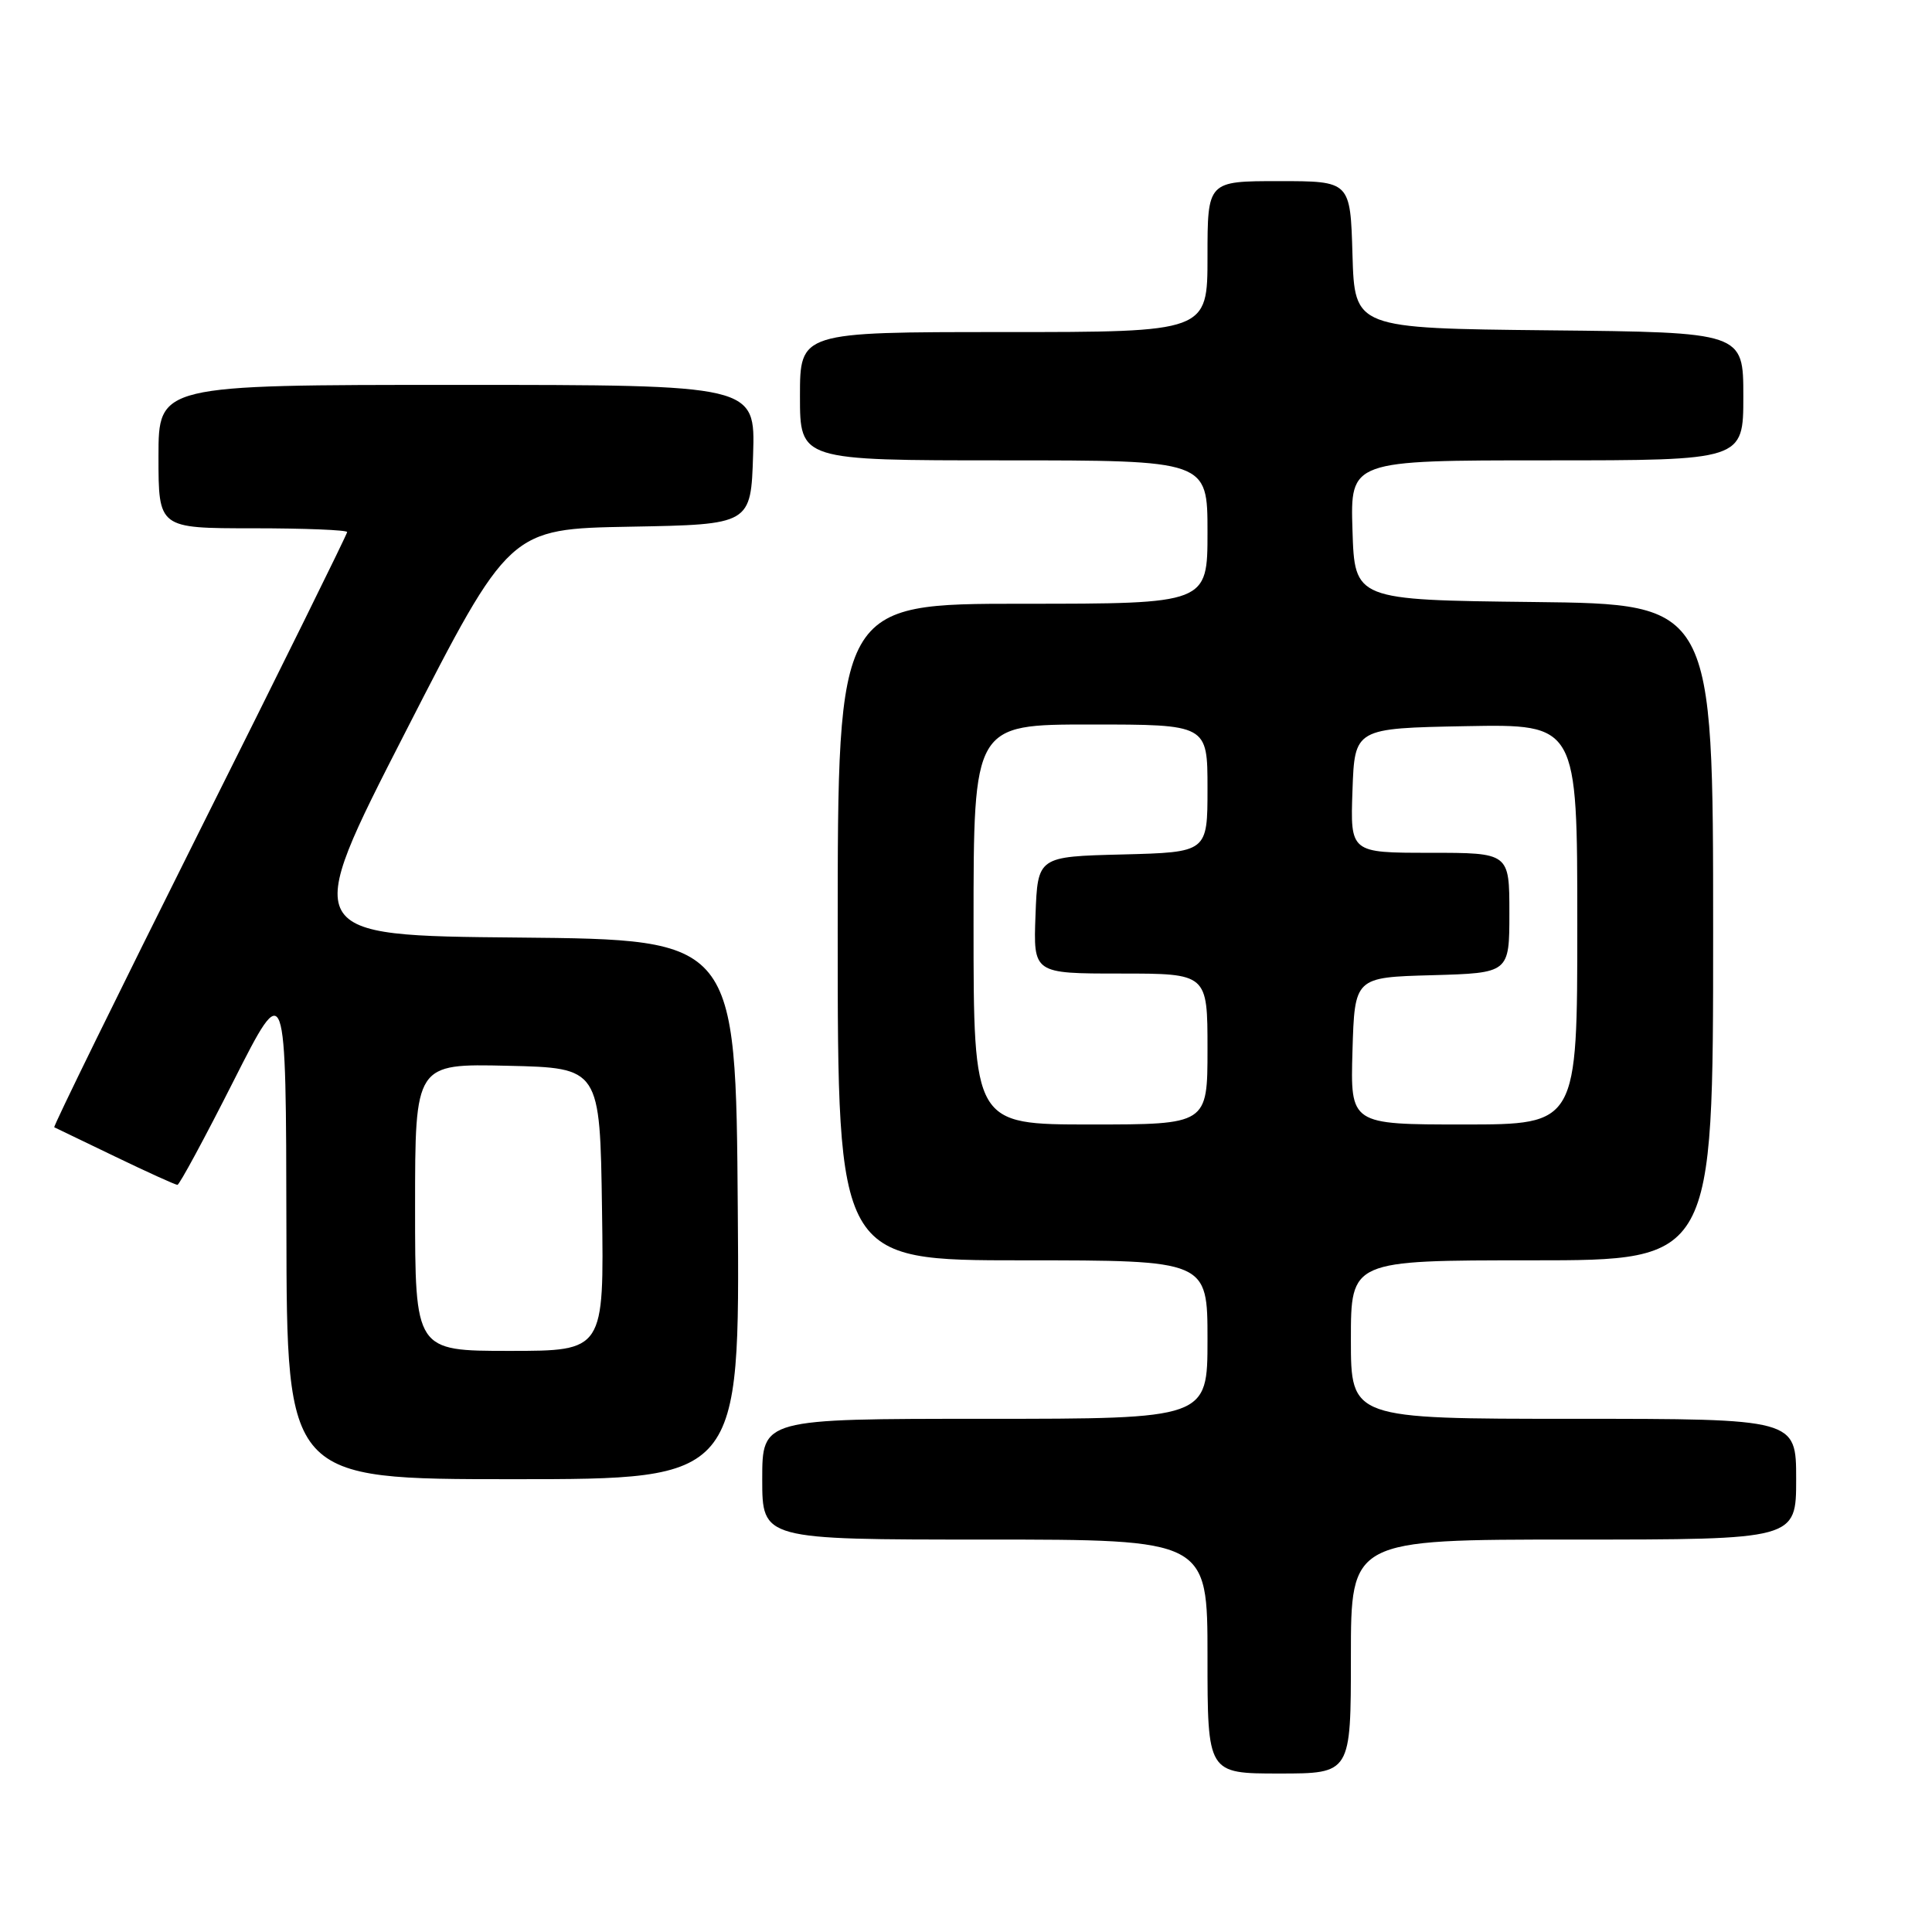 <?xml version="1.0" encoding="UTF-8" standalone="no"?>
<!DOCTYPE svg PUBLIC "-//W3C//DTD SVG 1.1//EN" "http://www.w3.org/Graphics/SVG/1.1/DTD/svg11.dtd" >
<svg xmlns="http://www.w3.org/2000/svg" xmlns:xlink="http://www.w3.org/1999/xlink" version="1.1" viewBox="0 0 256 256">
 <g >
 <path fill="currentColor"
d=" M 179.00 219.50 C 179.00 204.00 179.00 204.00 208.50 204.00 C 238.00 204.00 238.00 204.00 238.00 196.00 C 238.00 188.00 238.00 188.00 208.50 188.00 C 179.00 188.00 179.00 188.00 179.00 177.50 C 179.00 167.00 179.00 167.00 203.00 167.00 C 227.00 167.00 227.00 167.00 227.00 123.52 C 227.00 80.04 227.00 80.04 203.25 79.77 C 179.50 79.50 179.50 79.50 179.21 70.25 C 178.92 61.00 178.92 61.00 204.96 61.00 C 231.00 61.00 231.00 61.00 231.00 52.52 C 231.00 44.03 231.00 44.03 205.25 43.77 C 179.50 43.50 179.50 43.50 179.21 33.75 C 178.93 24.00 178.93 24.00 169.46 24.00 C 160.00 24.00 160.00 24.00 160.00 34.00 C 160.00 44.00 160.00 44.00 133.00 44.00 C 106.00 44.00 106.00 44.00 106.00 52.50 C 106.00 61.00 106.00 61.00 133.00 61.00 C 160.00 61.00 160.00 61.00 160.00 70.50 C 160.00 80.00 160.00 80.00 135.50 80.00 C 111.00 80.00 111.00 80.00 111.00 123.50 C 111.00 167.00 111.00 167.00 135.50 167.00 C 160.00 167.00 160.00 167.00 160.00 177.50 C 160.00 188.00 160.00 188.00 130.50 188.00 C 101.00 188.00 101.00 188.00 101.00 196.00 C 101.00 204.00 101.00 204.00 130.50 204.00 C 160.00 204.00 160.00 204.00 160.00 219.50 C 160.00 235.00 160.00 235.00 169.50 235.00 C 179.00 235.00 179.00 235.00 179.00 219.50 Z  M 97.76 160.25 C 97.50 124.50 97.50 124.50 68.71 124.23 C 39.91 123.97 39.91 123.97 53.71 97.02 C 67.50 70.08 67.50 70.08 83.50 69.79 C 99.50 69.50 99.50 69.50 99.79 60.25 C 100.08 51.00 100.08 51.00 60.54 51.00 C 21.00 51.00 21.00 51.00 21.00 60.50 C 21.00 70.00 21.00 70.00 33.50 70.00 C 40.38 70.00 46.00 70.23 46.00 70.50 C 46.00 70.78 37.20 88.61 26.44 110.11 C 15.69 131.62 7.02 149.29 7.19 149.37 C 7.36 149.45 10.99 151.20 15.27 153.26 C 19.54 155.32 23.25 157.00 23.51 157.00 C 23.77 157.00 27.12 150.81 30.94 143.25 C 37.90 129.50 37.90 129.50 37.95 162.75 C 38.00 196.00 38.00 196.00 68.01 196.00 C 98.03 196.00 98.03 196.00 97.76 160.25 Z  M 129.00 122.50 C 129.00 96.00 129.00 96.00 144.50 96.00 C 160.00 96.00 160.00 96.00 160.00 104.47 C 160.00 112.93 160.00 112.93 148.75 113.22 C 137.50 113.50 137.50 113.50 137.21 121.25 C 136.92 129.00 136.92 129.00 148.46 129.00 C 160.00 129.00 160.00 129.00 160.00 139.00 C 160.00 149.00 160.00 149.00 144.50 149.00 C 129.00 149.00 129.00 149.00 129.00 122.50 Z  M 179.21 139.25 C 179.50 129.50 179.50 129.50 189.75 129.22 C 200.00 128.93 200.00 128.93 200.00 120.97 C 200.00 113.00 200.00 113.00 189.46 113.00 C 178.92 113.00 178.92 113.00 179.21 104.75 C 179.50 96.50 179.50 96.50 194.25 96.22 C 209.00 95.95 209.00 95.95 209.00 122.47 C 209.00 149.00 209.00 149.00 193.96 149.00 C 178.93 149.00 178.93 149.00 179.21 139.25 Z  M 55.00 159.97 C 55.00 140.94 55.00 140.94 67.25 141.22 C 79.50 141.50 79.50 141.50 79.77 160.25 C 80.04 179.00 80.04 179.00 67.52 179.00 C 55.00 179.00 55.00 179.00 55.00 159.97 Z "/>
</g>
</svg>